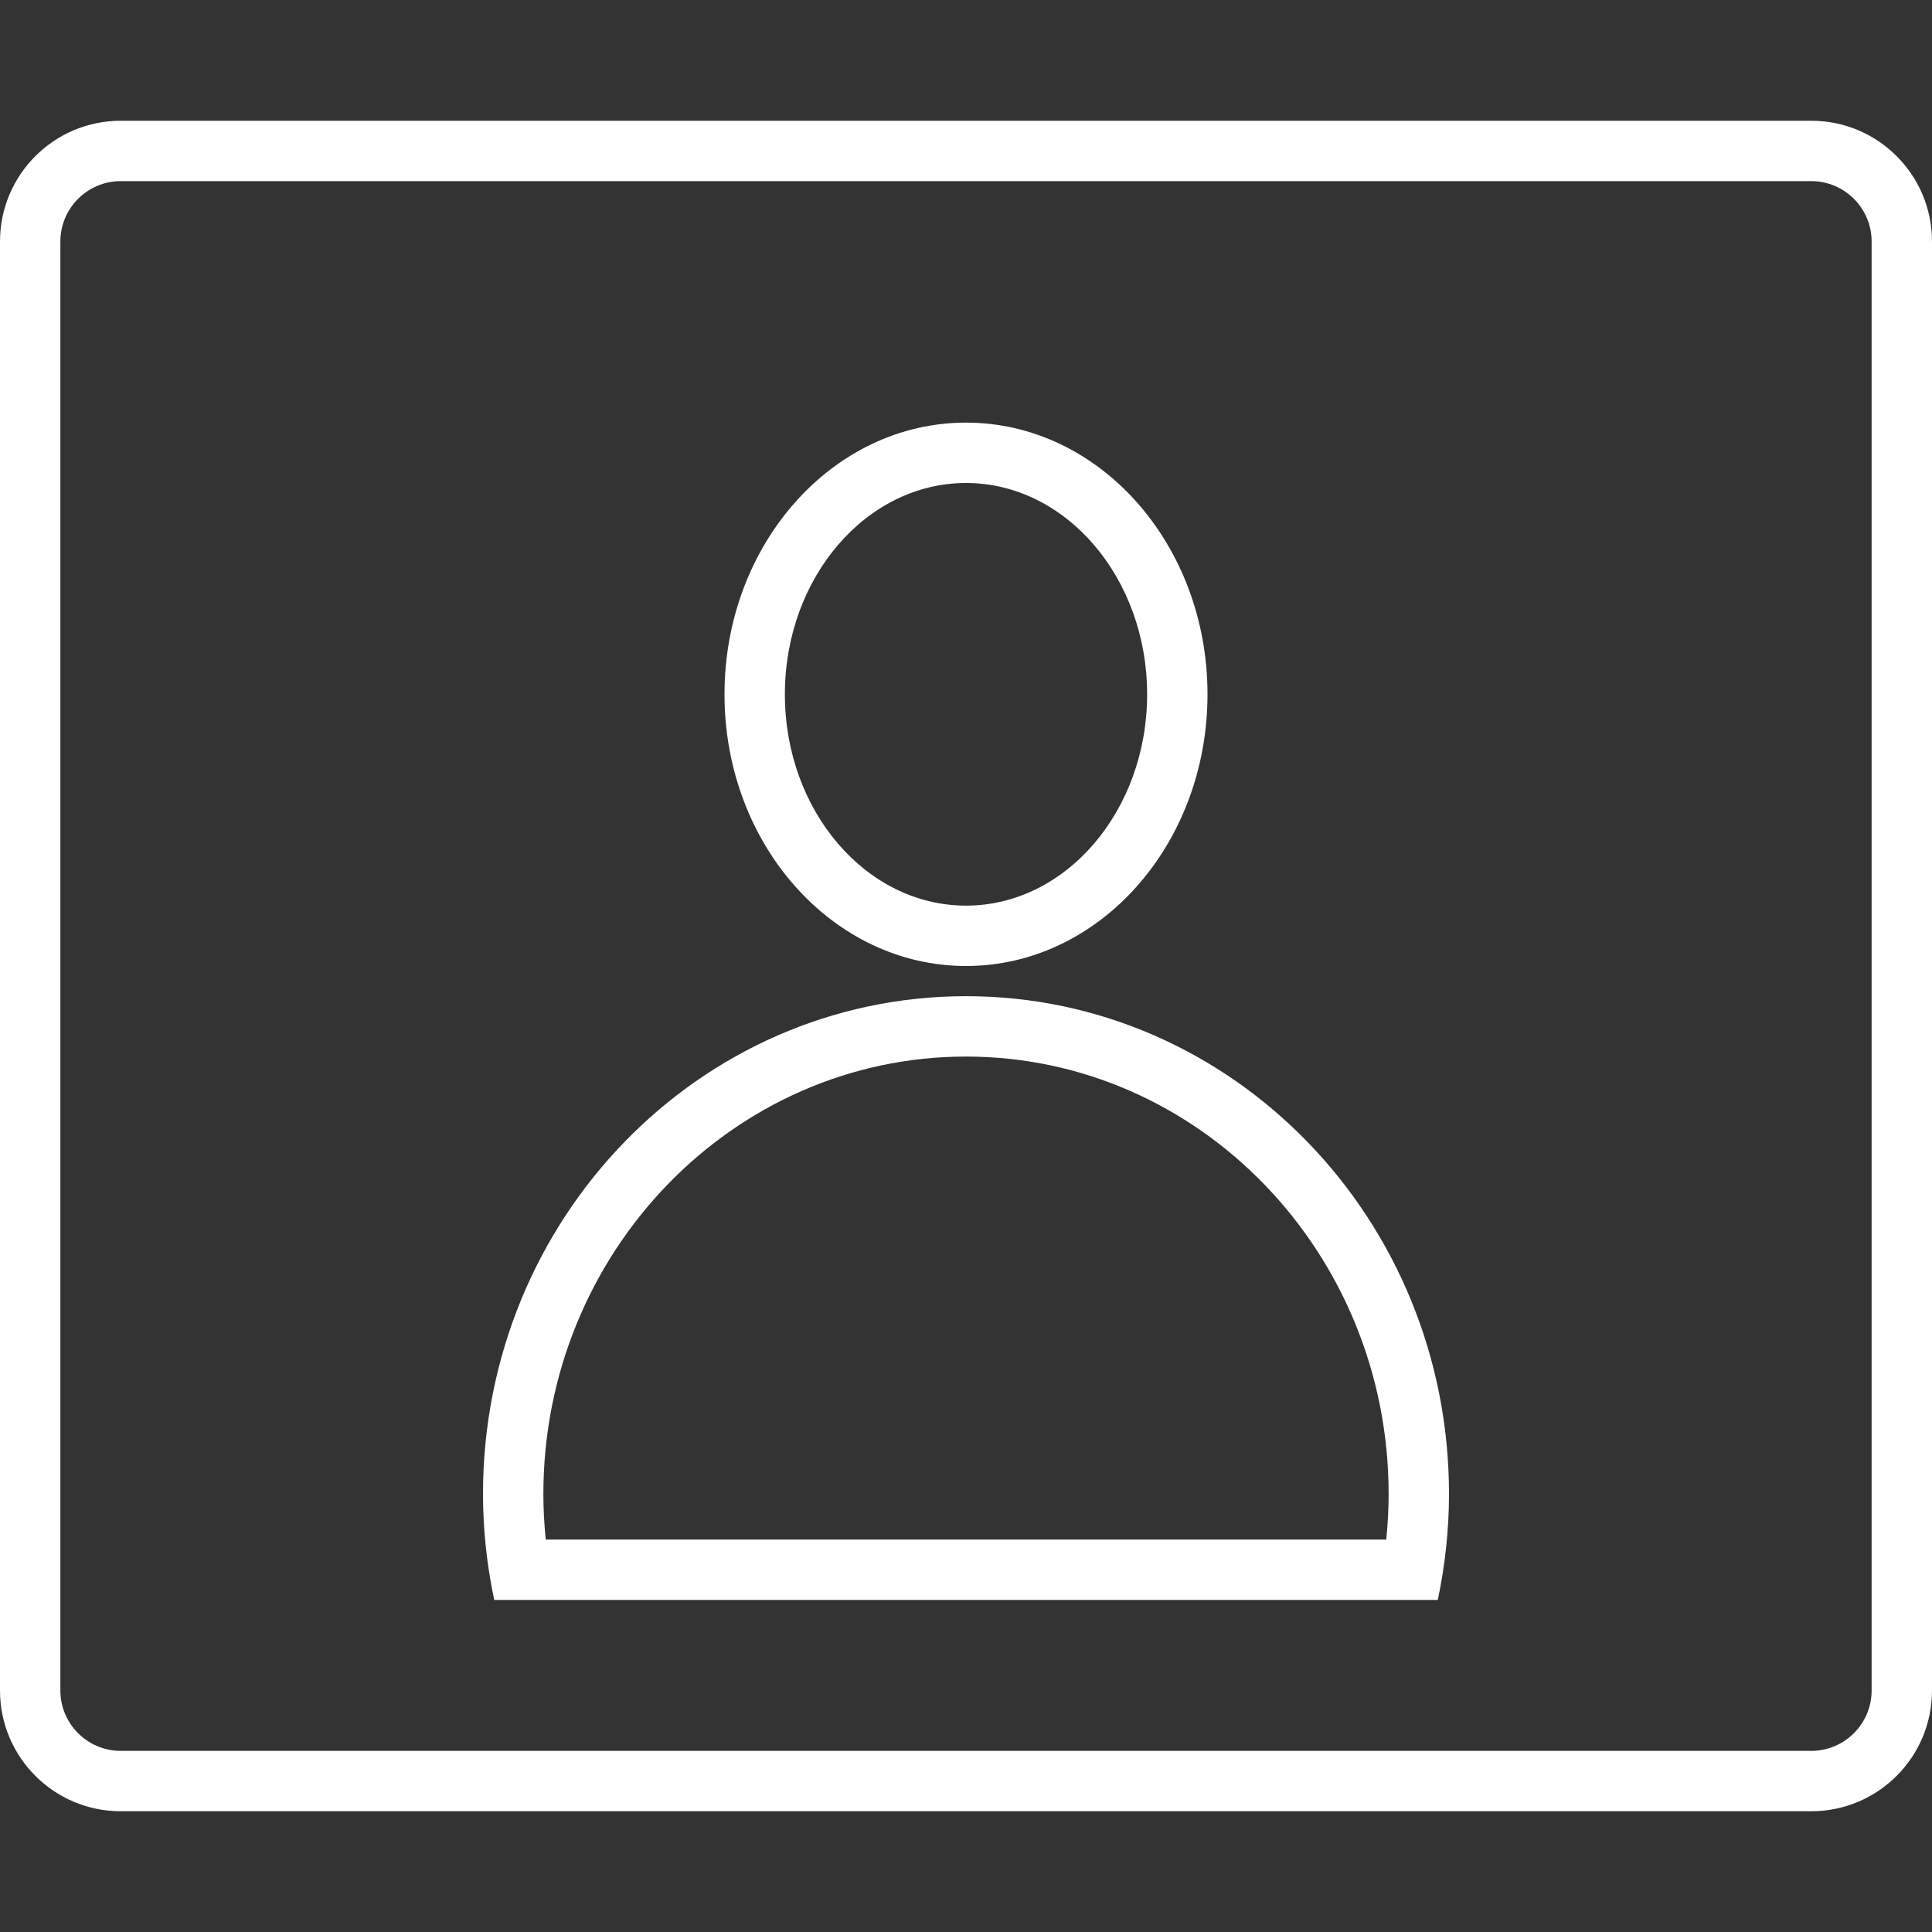 <?xml version="1.0" encoding="utf-8"?>
<!-- Generator: Adobe Illustrator 19.1.0, SVG Export Plug-In . SVG Version: 6.00 Build 0)  -->
<svg version="1.1" id="Layer_1" xmlns="http://www.w3.org/2000/svg" xmlns:xlink="http://www.w3.org/1999/xlink" x="0px" y="0px"
	 viewBox="0 0 64 64" enable-background="new 0 0 64 64" xml:space="preserve">
<rect x="0" y="0" width="64" height="64" fill="#333333" stroke="none"/>
<g id="Profile-square">
	<path fill="#fff" d="M60,4H4C1.791,4,0,5.791,0,8v48c0,2.209,1.791,4,4,4h56c2.209,0,4-1.791,4-4V8
		C64,5.791,62.209,4,60,4z M62,56c0,1.103-0.897,2-2,2H4c-1.103,0-2-0.897-2-2V8
		c0-1.103,0.897-2,2-2h56c1.103,0,2,0.897,2,2V56z"/>
	<path fill="#fff" d="M32,32c4.418,0,8-4.029,8-9c0-4.971-3.582-9-8-9s-8,4.029-8,9C24,27.971,27.582,32,32,32z
		 M32,16c3.308,0,6,3.14,6,7s-2.692,7-6,7s-6-3.14-6-7S28.692,16,32,16z"/>
	<path fill="#fff" d="M32,33C23.163,33,16,40.383,16,49.49C16,50.696,16.133,51.868,16.372,53h31.257
		C47.867,51.868,48,50.696,48,49.49C48,40.383,40.836,33,32,33z M45.921,51H18.079
		C18.027,50.493,18,49.989,18,49.49C18,41.5,24.28,35,32,35
		C39.72,35,46,41.5,46,49.49C46,49.989,45.973,50.493,45.921,51z"/>
</g>
<g>
</g>
<g>
</g>
<g>
</g>
<g>
</g>
<g>
</g>
<g>
</g>
<g>
</g>
<g>
</g>
<g>
</g>
<g>
</g>
<g>
</g>
<g>
</g>
<g>
</g>
<g>
</g>
<g>
</g>
</svg>
